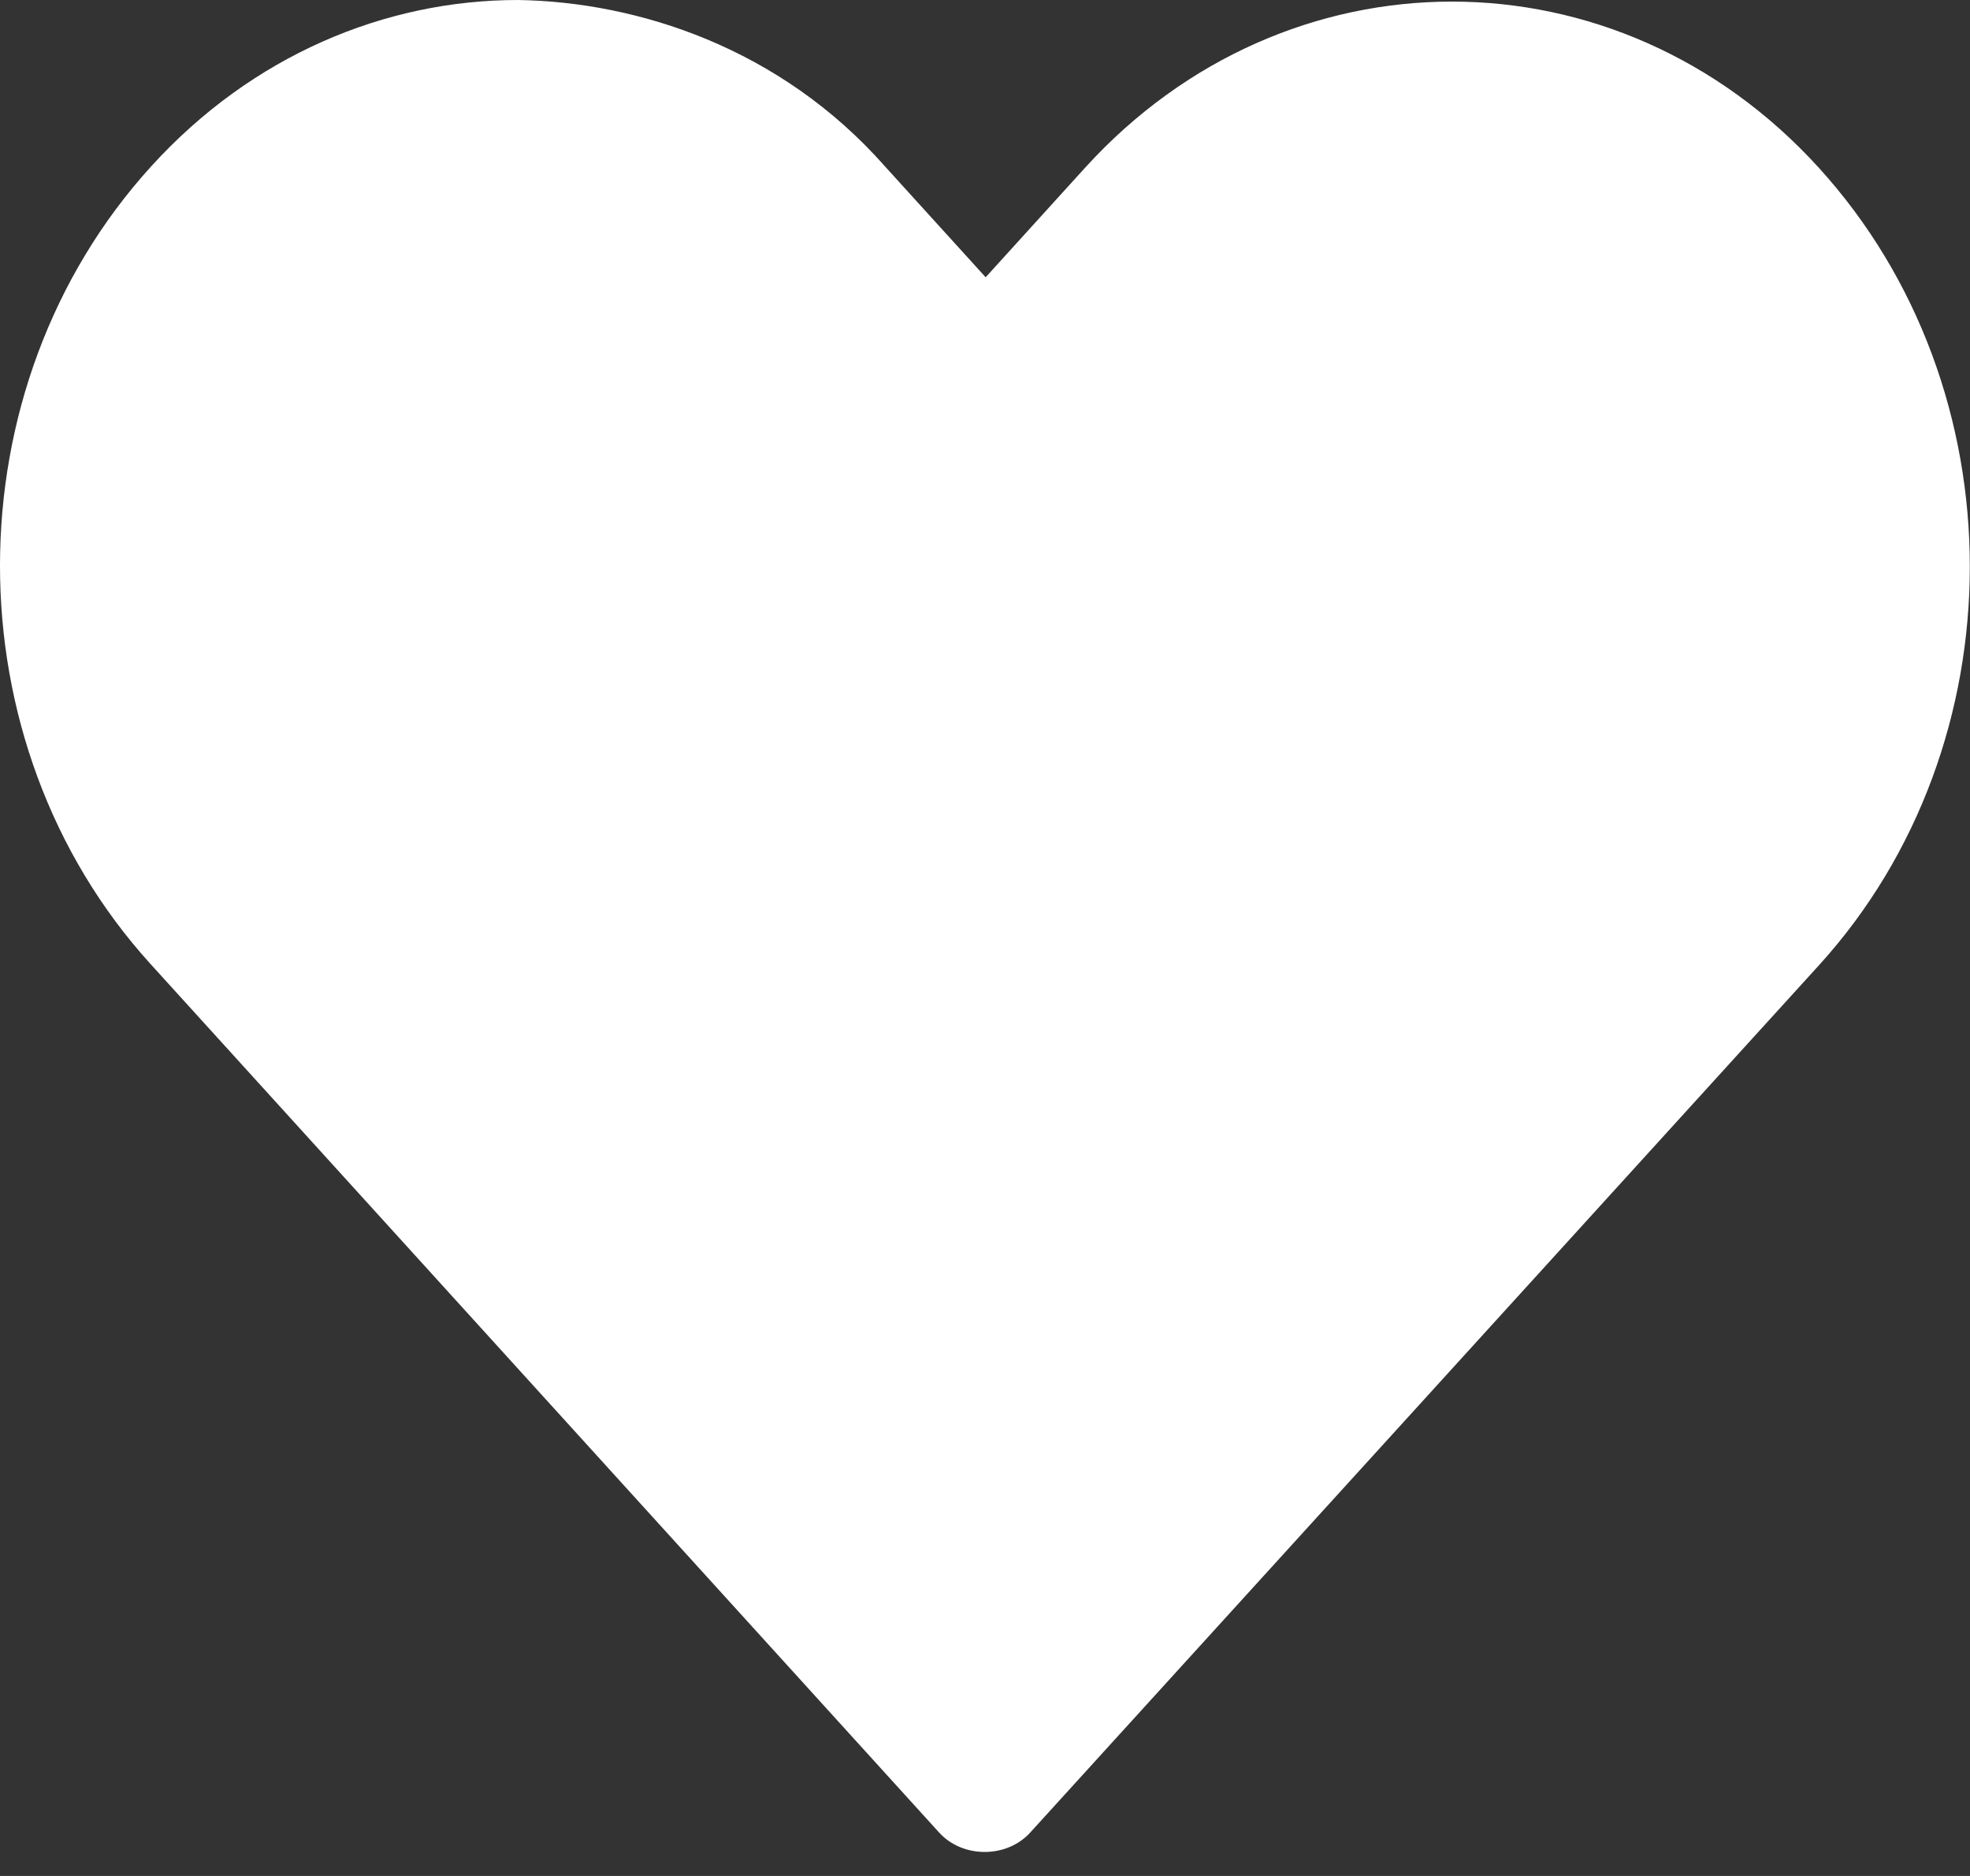 <?xml version="1.0" encoding="UTF-8"?>
<svg xmlns="http://www.w3.org/2000/svg" xmlns:xlink="http://www.w3.org/1999/xlink" width="21px" height="20px" viewBox="0 0 21 20">
  <rect x="0" y="0" width="21" height="20" fill="#333333" stroke="none"/>
  <!-- Generator: Sketch 48.2 (47327) - http://www.bohemiancoding.com/sketch -->
  <title>Shape</title>
  <desc>Created with Sketch.</desc>
  <defs></defs>
  <g id="Icon-/-White-/-Heart" stroke="none" stroke-width="1" fill="none" fill-rule="evenodd">
    <path d="M5.522,0 C4.104,0 2.686,0.592 1.613,1.772 C-0.534,4.132 -0.539,7.918 1.606,10.279 L10.011,19.537 C10.261,19.813 10.732,19.813 10.982,19.537 C13.786,16.455 16.584,13.376 19.387,10.294 C21.535,7.934 21.535,4.147 19.387,1.787 C17.24,-0.573 13.715,-0.573 11.568,1.787 L10.507,2.956 L9.432,1.772 C8.318,0.51 6.799,0.02 5.522,0 L5.522,0 Z" id="Shape" fill="#FFFFFF" fill-rule="nonzero"></path>
  </g>
</svg>
